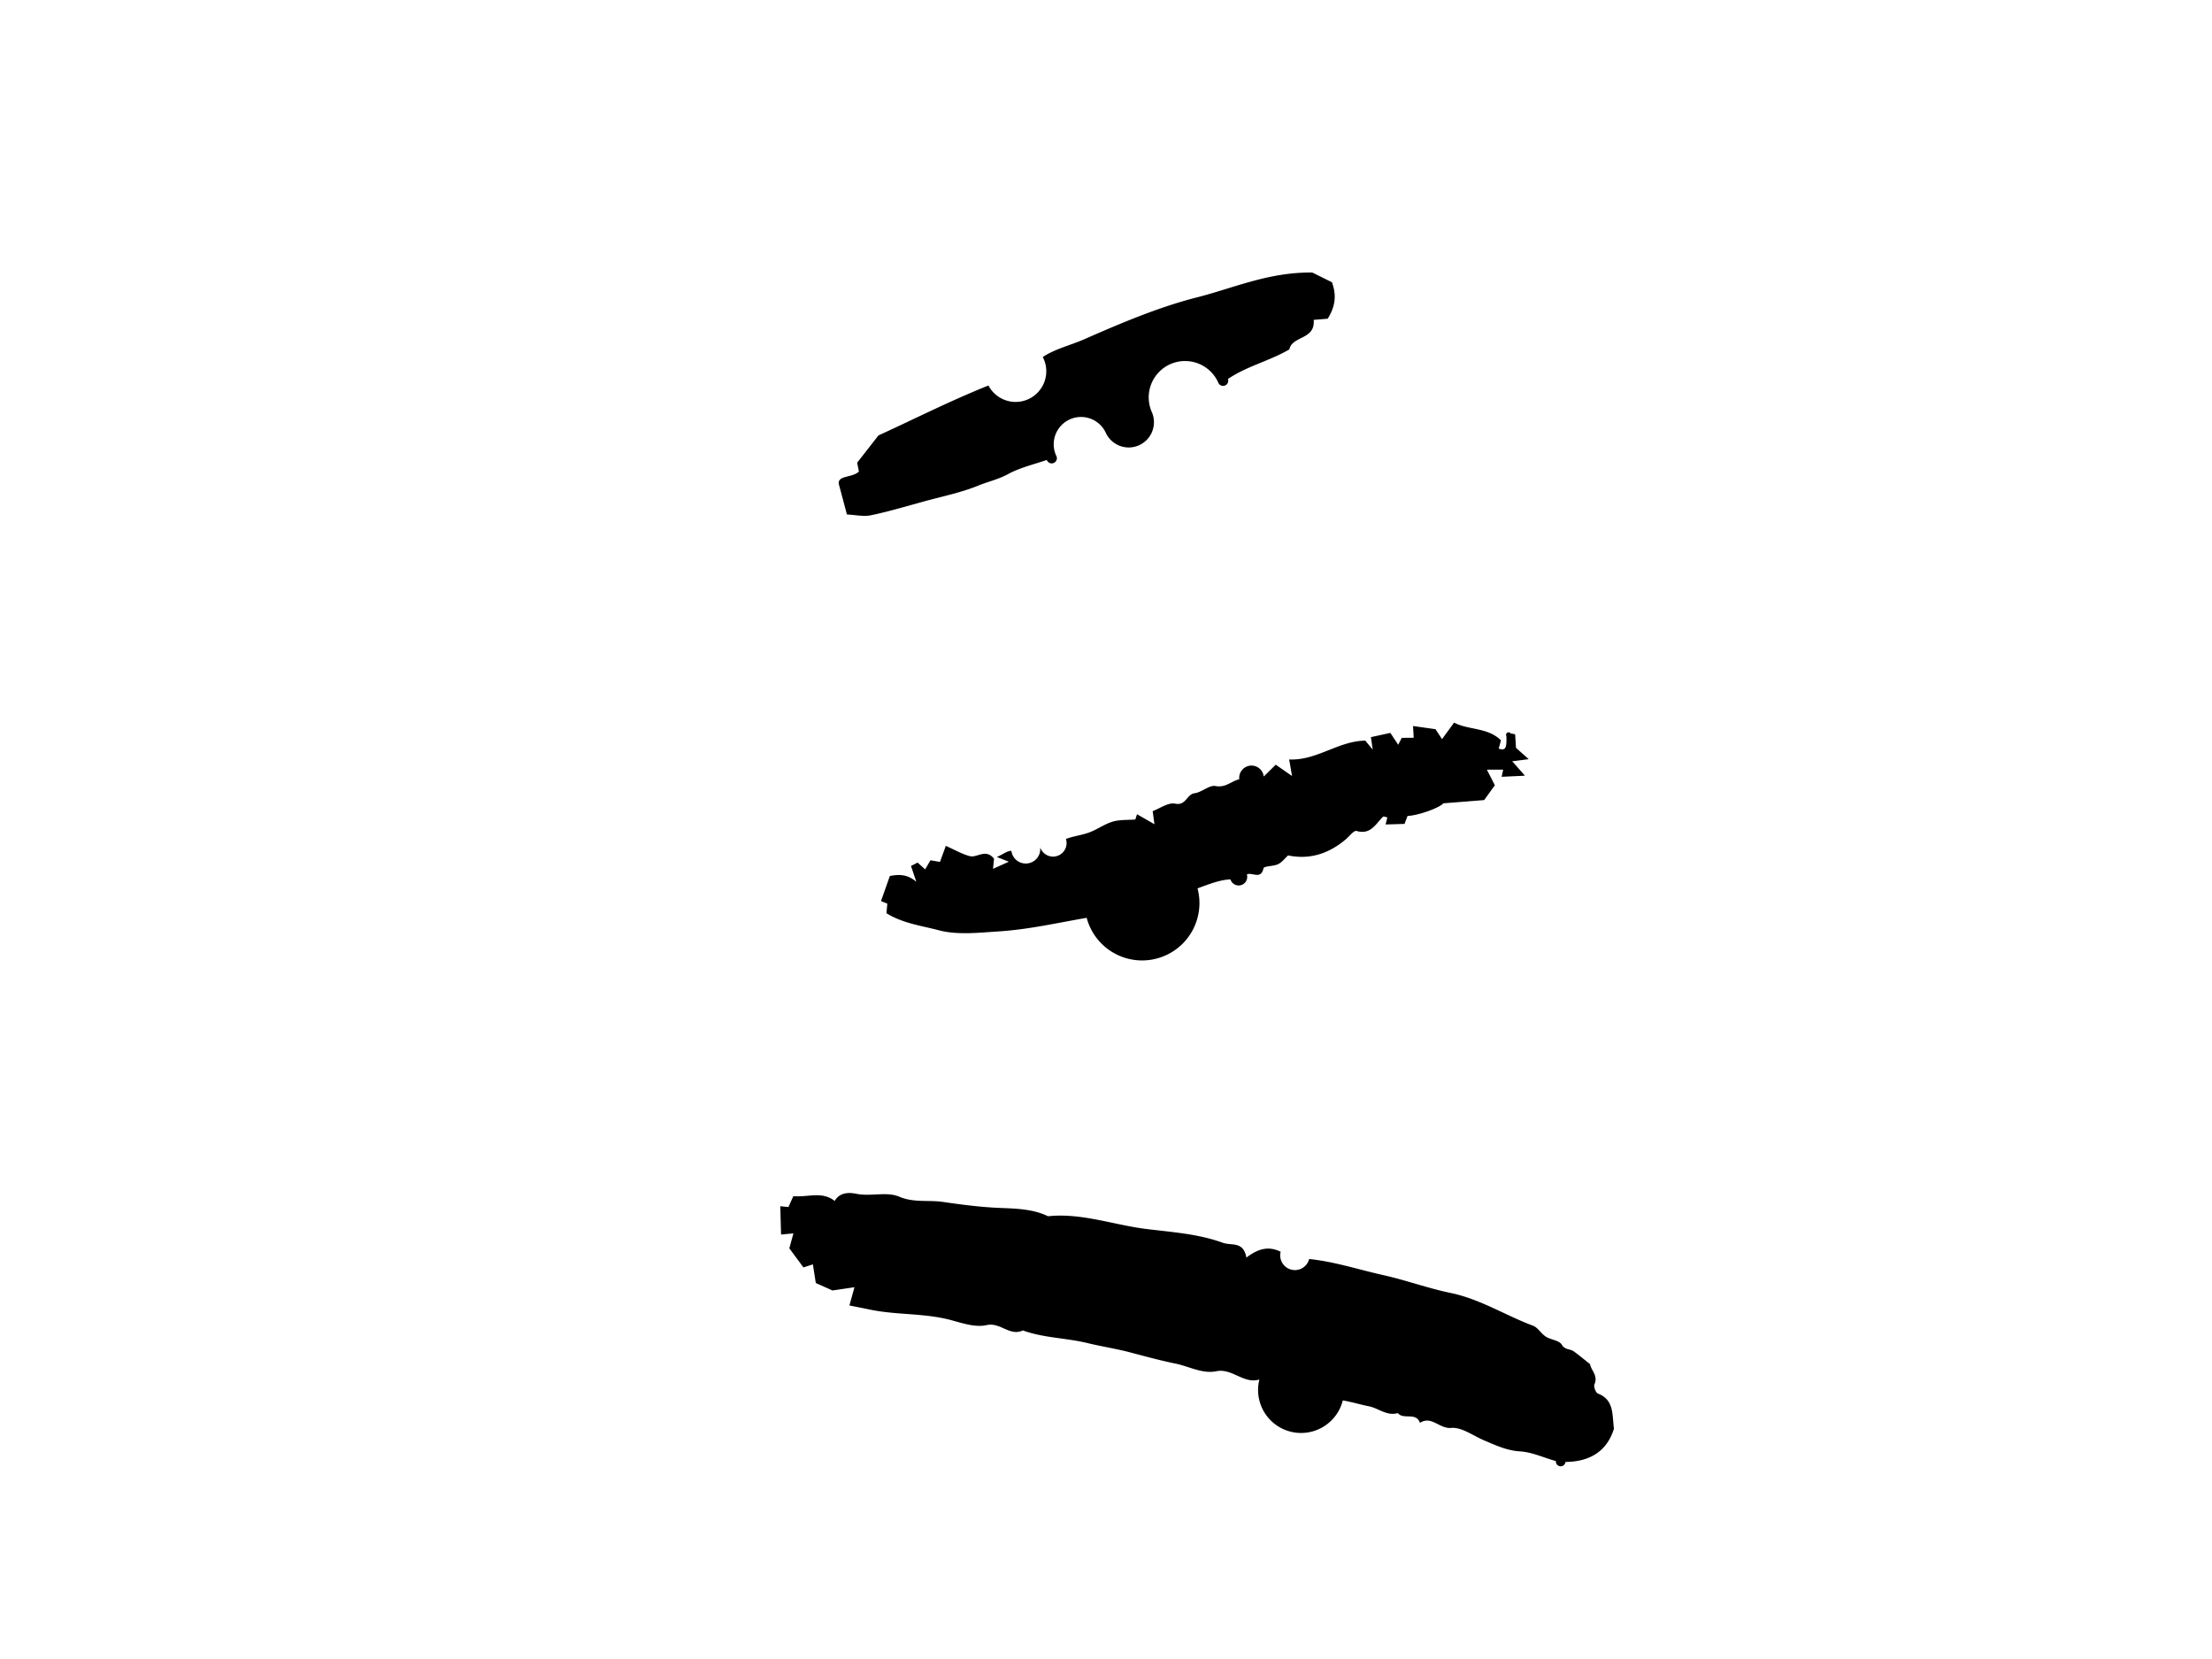 <?xml version="1.0"?>
<svg width="800" height="600" xmlns="http://www.w3.org/2000/svg" xmlns:svg="http://www.w3.org/2000/svg" data-name="Layer 0 Image" version="1.1">
 <title>1</title>
 <g class="layer">
  <title>Layer 1</title>
  <path d="m300.49,477.52l-6.25,-2.21l-1.6,-6.63l-3.31,1.38l-5.66,-6.47l1.04,-5.51l-4.42,0.79l-1.12,-10.18l2.97,0.04l1.44,-4.06c5.25,0.05 10.24,-2.74 15.06,0.52c1.58,-3.49 5.29,-3.51 7.54,-3.24c5.34,0.66 10.87,-1.78 15.56,-0.22c5.48,1.81 10.66,0.28 15.87,0.6c6.26,0.39 12.72,0.72 19.11,0.54c6.25,-0.18 13.01,-0.91 19.24,1.52c12.01,-2.26 23.83,1.18 35.72,1.68c9.28,0.4 18.84,0.19 28.09,2.72c3.21,0.88 7.36,-1.31 8.93,4.64c3.92,-3.52 7.56,-4.93 12.18,-3.12a-29.23,-29.23 0 0 0 10.49,1.78c9.21,0.19 18.12,2.36 27.17,3.61c8.31,1.15 16.47,3.42 24.66,4.42c11.03,1.35 20.52,6.48 30.85,9.41c1.82,0.52 3.14,2.62 4.91,3.54c1.92,1.02 4.92,0.94 5.97,2.41c1.37,1.89 3.11,1.24 4.48,2.05c2.02,1.2 3.95,2.59 6.32,4.15c0.37,2.03 3.35,3.84 2.17,7.15c-0.3,0.84 0.72,2.99 1.53,3.23c6.06,1.76 5.71,7.14 6.81,12.17c-1.84,8.39 -7.73,12.63 -16.49,13.44a-12.13,-12.13 0 0 1 -3.47,-0.04c-4.42,-0.82 -8.82,-2.52 -13.2,-2.43c-4.81,0.11 -8.91,-1.47 -13.2,-2.87c-4.13,-1.34 -8.54,-4.21 -12.32,-3.55c-4.22,0.74 -7.5,-3.96 -11.41,-0.9c-1.74,-3.9 -6.02,-0.5 -8.28,-2.88c-3.85,1.49 -7.04,-1.16 -10.56,-1.58c-3.25,-0.38 -6.49,-1.09 -9.64,-1.35a-206.8,-206.8 0 0 1 -30.69,-5.08c-5.53,2.2 -10.11,-3.36 -15.79,-1.7c-4.88,1.42 -9.9,-0.93 -14.77,-1.53c-5.53,-0.68 -11.21,-1.71 -16.78,-2.72c-5.21,-0.93 -10.52,-1.28 -15.8,-2.12c-7.77,-1.22 -15.83,-0.52 -23.57,-2.63c-4.5,2.63 -8.37,-2.37 -13.17,-0.86c-4.02,1.27 -8.87,0.01 -12.95,-0.73c-9.94,-1.82 -19.88,-0.17 -29.74,-1.42c-2.34,-0.3 -4.67,-0.55 -7.39,-0.87c0.44,-2.29 0.77,-4 1.28,-6.72l-7.81,1.81z" id="svg_1" transform="matrix(1 0 0 1 0 0) rotate(4.685 432.7 479.491)"/>
  <path d="m410.62,296.36c0.22,-0.7 0.41,-1.29 0.6,-1.88l6.3,3.61c-0.24,-1.78 -0.4,-2.92 -0.63,-4.74c2.6,-0.96 5.64,-3.22 8.1,-2.7c3.99,0.83 4.16,-3.38 7.04,-3.76c2.62,-0.34 5.31,-3.04 7.57,-2.61c3.68,0.71 5.74,-1.8 8.6,-2.45a-68.57,-68.57 0 0 1 8.85,-0.99l4.34,-4.28l5.89,4.09c-0.55,-3.21 -0.74,-4.26 -1.04,-5.98c9.94,0.48 17.87,-6.74 27.54,-6.8c0.64,0.77 1.21,1.45 2.68,3.22c-0.34,-2.34 -0.48,-3.33 -0.65,-4.49l7.03,-1.54c0.81,1.24 1.64,2.47 2.84,4.3l1.27,-2.5l4.33,-0.04l-0.23,-4.25c2.54,0.36 5.09,0.73 8.11,1.15c0.49,0.74 1.31,1.98 2.37,3.59l4.37,-5.97c5.12,2.75 12.13,1.65 16.94,6.41l-0.81,3c2.42,0.78 2.93,-0.04 2.78,-4.53a-11.49,-11.49 0 0 1 1.59,-0.91c0.23,-0.1 0.58,0.08 1.57,0.26q0.14,2.2 0.31,4.9l4.61,4.1l-5.98,0.75c1.53,1.74 2.67,3.02 4.6,5.22l-8.42,0.4l0.55,-2.59l-5.89,0.02l2.89,5.63l-3.88,5.36l-14.74,1.17c-1.47,1.67 -9.01,4.38 -12.97,4.58l-1.08,2.87l-6.85,0.2l0.64,-2.56c-0.52,-0.08 -1.35,-0.46 -1.58,-0.23c-2.68,2.63 -4.43,6.61 -9.58,5.14c-0.95,-0.28 -2.64,1.99 -3.97,3.1c-6.09,5.11 -12.92,7.36 -20.77,5.74c-1.12,1.02 -2.19,2.47 -3.6,3.16c-1.68,0.82 -5.11,0.66 -5.29,1.49c-0.96,4.29 -4.14,1.3 -6.02,2.23a-12.51,-12.51 0 0 1 -5.94,1.78c-4.01,0.19 -8.03,1.85 -11.91,3.26a-207.04,-207.04 0 0 1 -40.09,10.65c-10.6,1.83 -21.12,4.24 -31.86,4.92c-7.24,0.46 -14.89,1.37 -21.68,-0.43c-6.14,-1.64 -12.84,-2.43 -18.88,-6.15c0.09,-0.97 0.2,-2.13 0.33,-3.46l-2.29,-0.93l3.2,-9.08c2.96,-0.54 6.19,-0.82 9.57,2.1c-0.76,-2.27 -1.32,-3.93 -1.93,-5.72l2.39,-1.22c0.98,0.88 1.85,1.65 2.73,2.45l1.92,-3.29l3.44,0.59l2.12,-5.8c3.32,1.47 5.89,2.98 8.65,3.71c2.69,0.71 5.73,-2.87 8.78,0.93c-0.07,0.7 -0.18,1.86 -0.36,3.66l5.73,-2.57l-4.34,-1.69c2.18,-0.97 3.73,-2.27 5.25,-2.24a-39.44,-39.44 0 0 0 10.41,-1.32a-53.58,-53.58 0 0 0 9.32,-2.98c2.73,-1.05 5.75,-1.35 8.49,-2.38c2.89,-1.09 5.5,-3.03 8.45,-3.89c2.6,-0.76 5.5,-0.55 8.25,-0.77z" id="svg_2"/>
  <path d="m477.41,104.2l6.84,3.98c1.31,4.47 0.86,8.51 -2.42,13.06c-1.01,0.01 -2.88,0.04 -5.09,0.07c0.19,7.29 -8.18,5.17 -9.5,10.06c-7.53,3.73 -15.77,4.99 -22.88,9.17a-7.08,-7.08 0 0 1 -3.61,1a-73.27,-73.27 0 0 0 -24.64,9.16a-63.24,-63.24 0 0 1 -17.25,6a-37.79,-37.79 0 0 0 -18.24,7.59a-7.14,-7.14 0 0 1 -3.61,1.01c-4.81,1.32 -9.87,2.1 -14.34,4.17c-3.6,1.66 -7.42,2.21 -11.07,3.42c-6.29,2.09 -12.99,2.97 -19.53,4.29c-6.59,1.33 -13.16,2.83 -19.8,3.76c-2.77,0.39 -5.73,-0.52 -8.72,-0.86l-2.22,-11.36c0.03,-3.06 5.03,-1.7 7.6,-3.84l-0.42,-3.24l8.36,-9.32c12.58,-4.72 26.47,-10.64 40.91,-15.31a-54.96,-54.96 0 0 0 20.3,-8.94c4.64,-2.66 10.3,-3.55 15.45,-5.41c13.66,-4.92 27.57,-9.76 41.79,-12.36c13.35,-2.44 26.36,-7.37 42.1,-6.1z" id="svg_3" transform="rotate(-3.891 393.13 142.518)"/>
 </g>
</svg>
